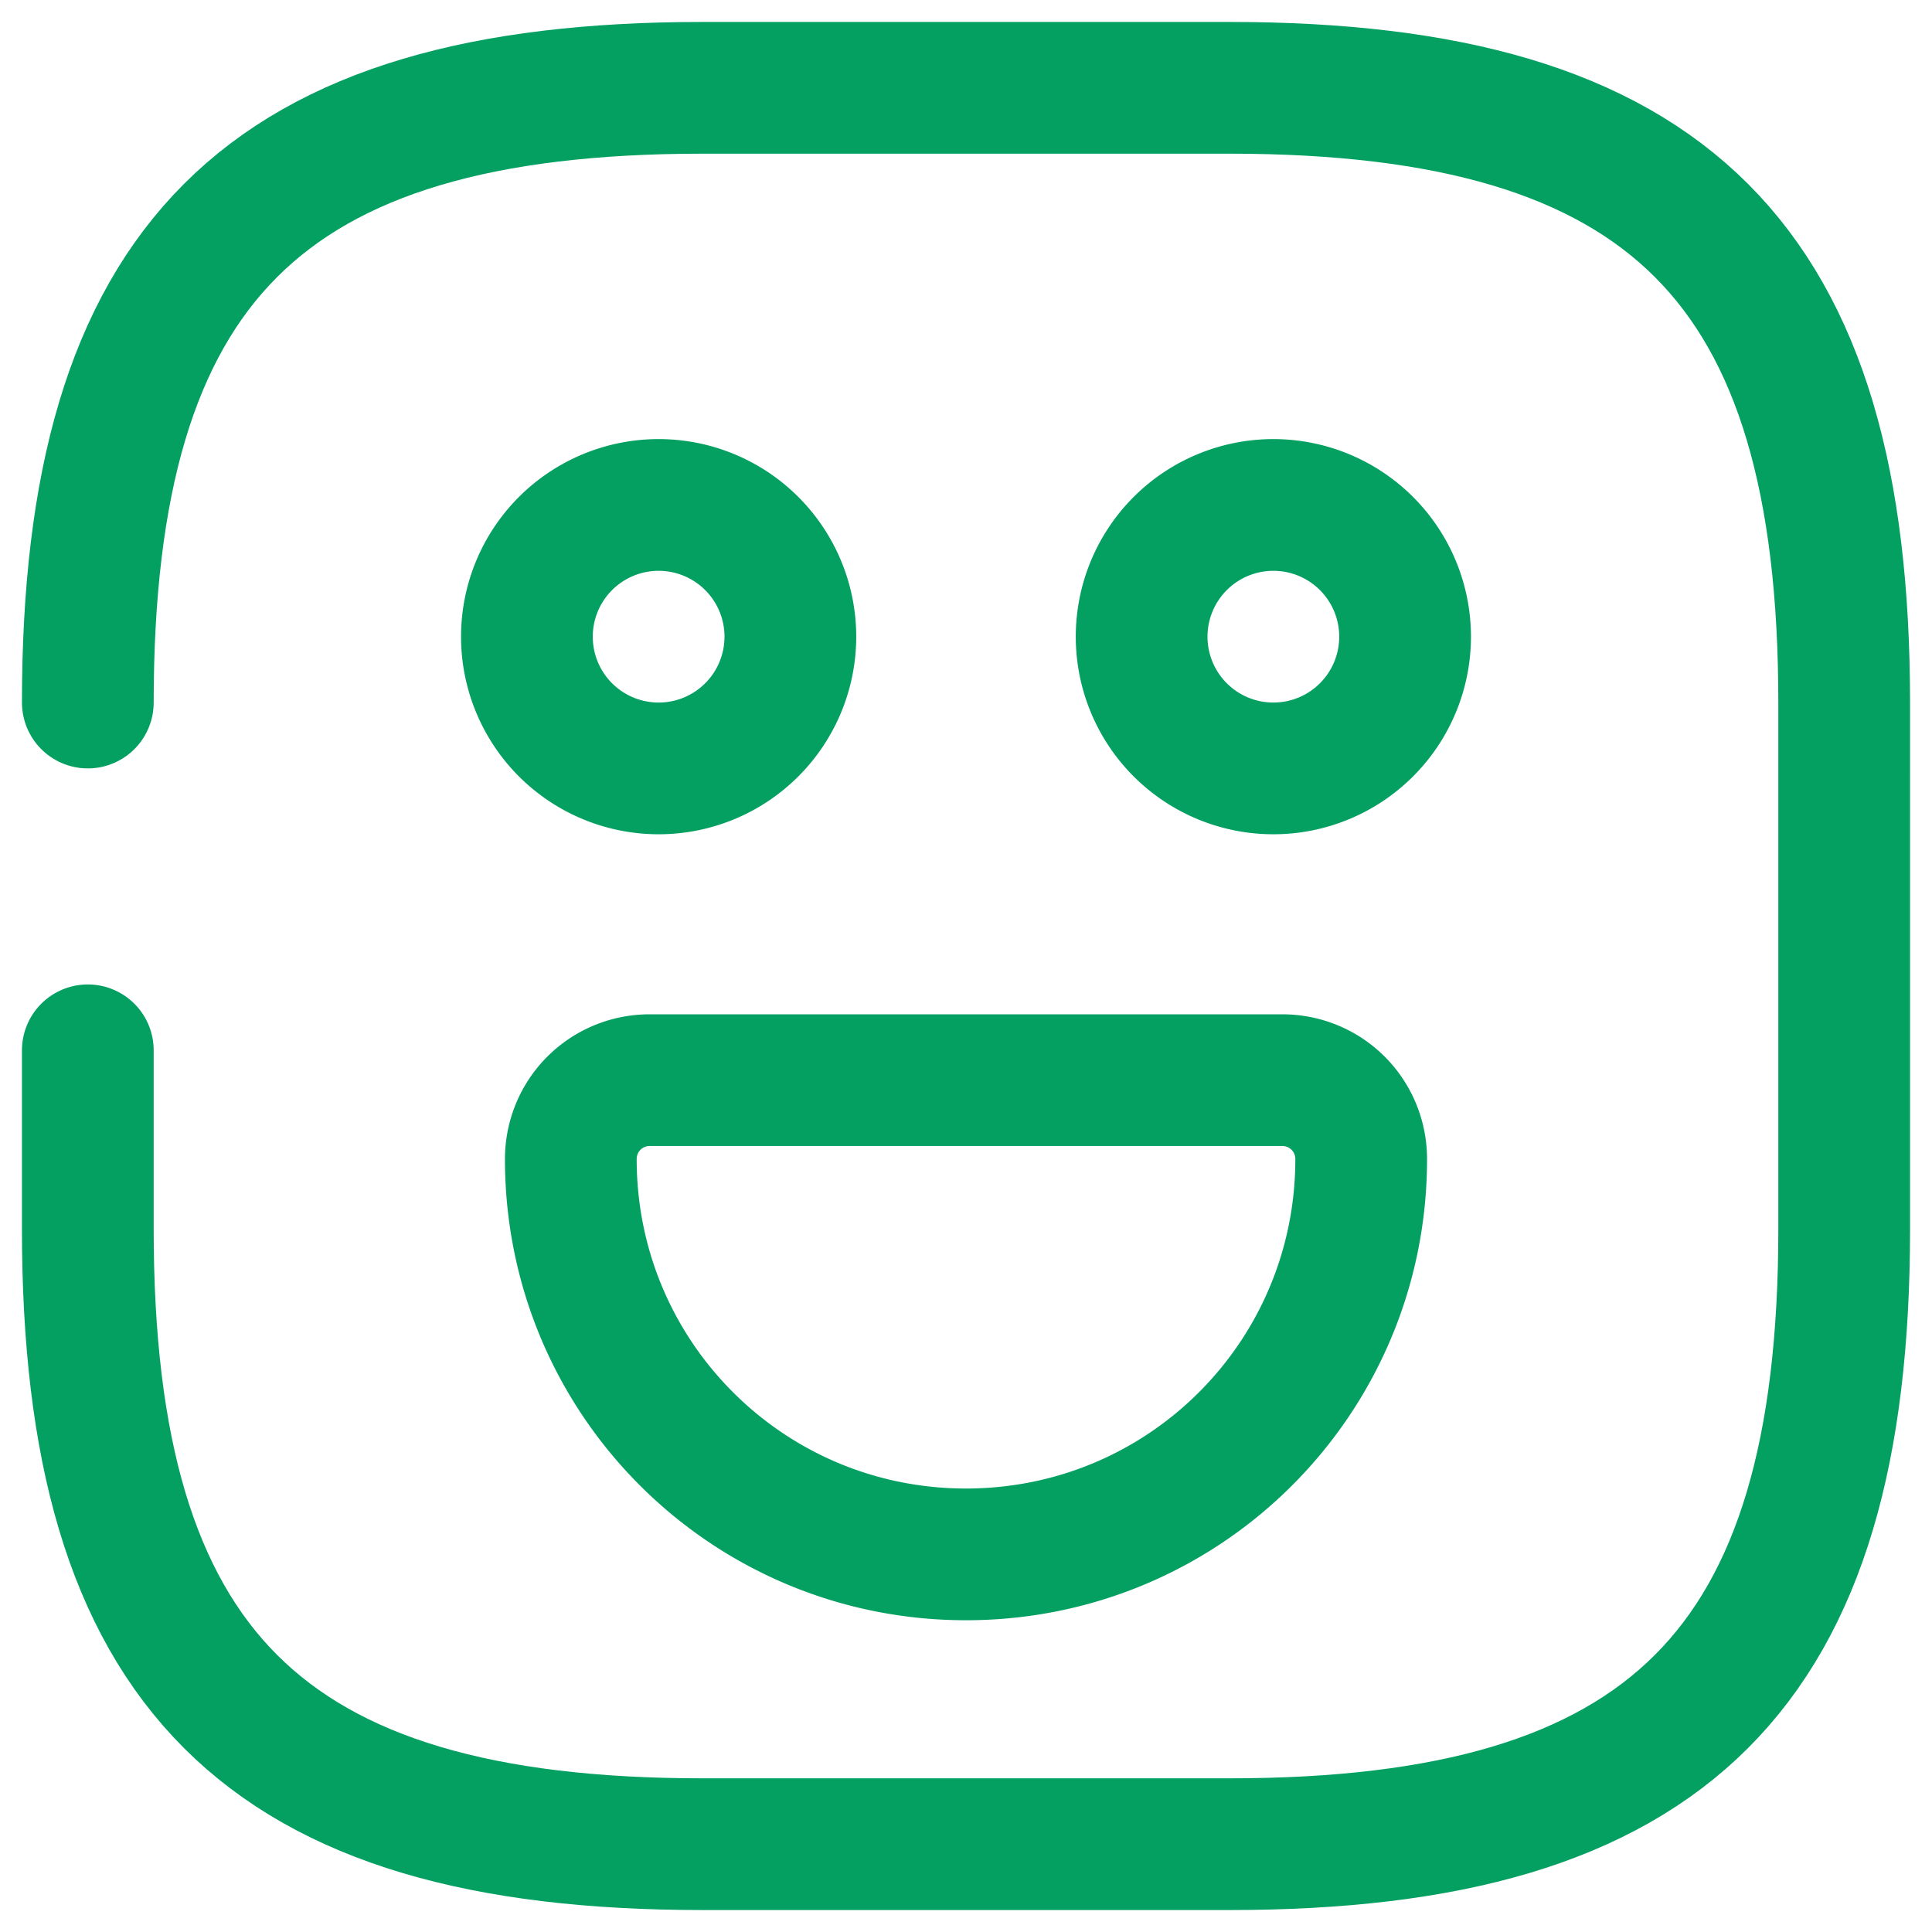 <svg width="22" height="22" xmlns="http://www.w3.org/2000/svg">
    <g stroke="#03A062" stroke-width="1.5" fill="none" fill-rule="evenodd" stroke-linecap="round" stroke-linejoin="round">
        <path d="M1 11.96V14c0 5 2 7 7 7h6c5 0 7-2 7-7V8c0-5-2-7-7-7H8C3 1 1 3 1 8"/>
        <path d="M14.5 8.75a1.5 1.5 0 1 0 0-3 1.5 1.5 0 0 0 0 3zM7.5 8.75a1.5 1.5 0 1 0 0-3 1.5 1.5 0 0 0 0 3zM7.4 12.3h7.2c.5 0 .9.4.9.9 0 2.49-2.01 4.5-4.5 4.5s-4.5-2.01-4.5-4.5c0-.5.4-.9.9-.9z"/>
    </g>
</svg>

